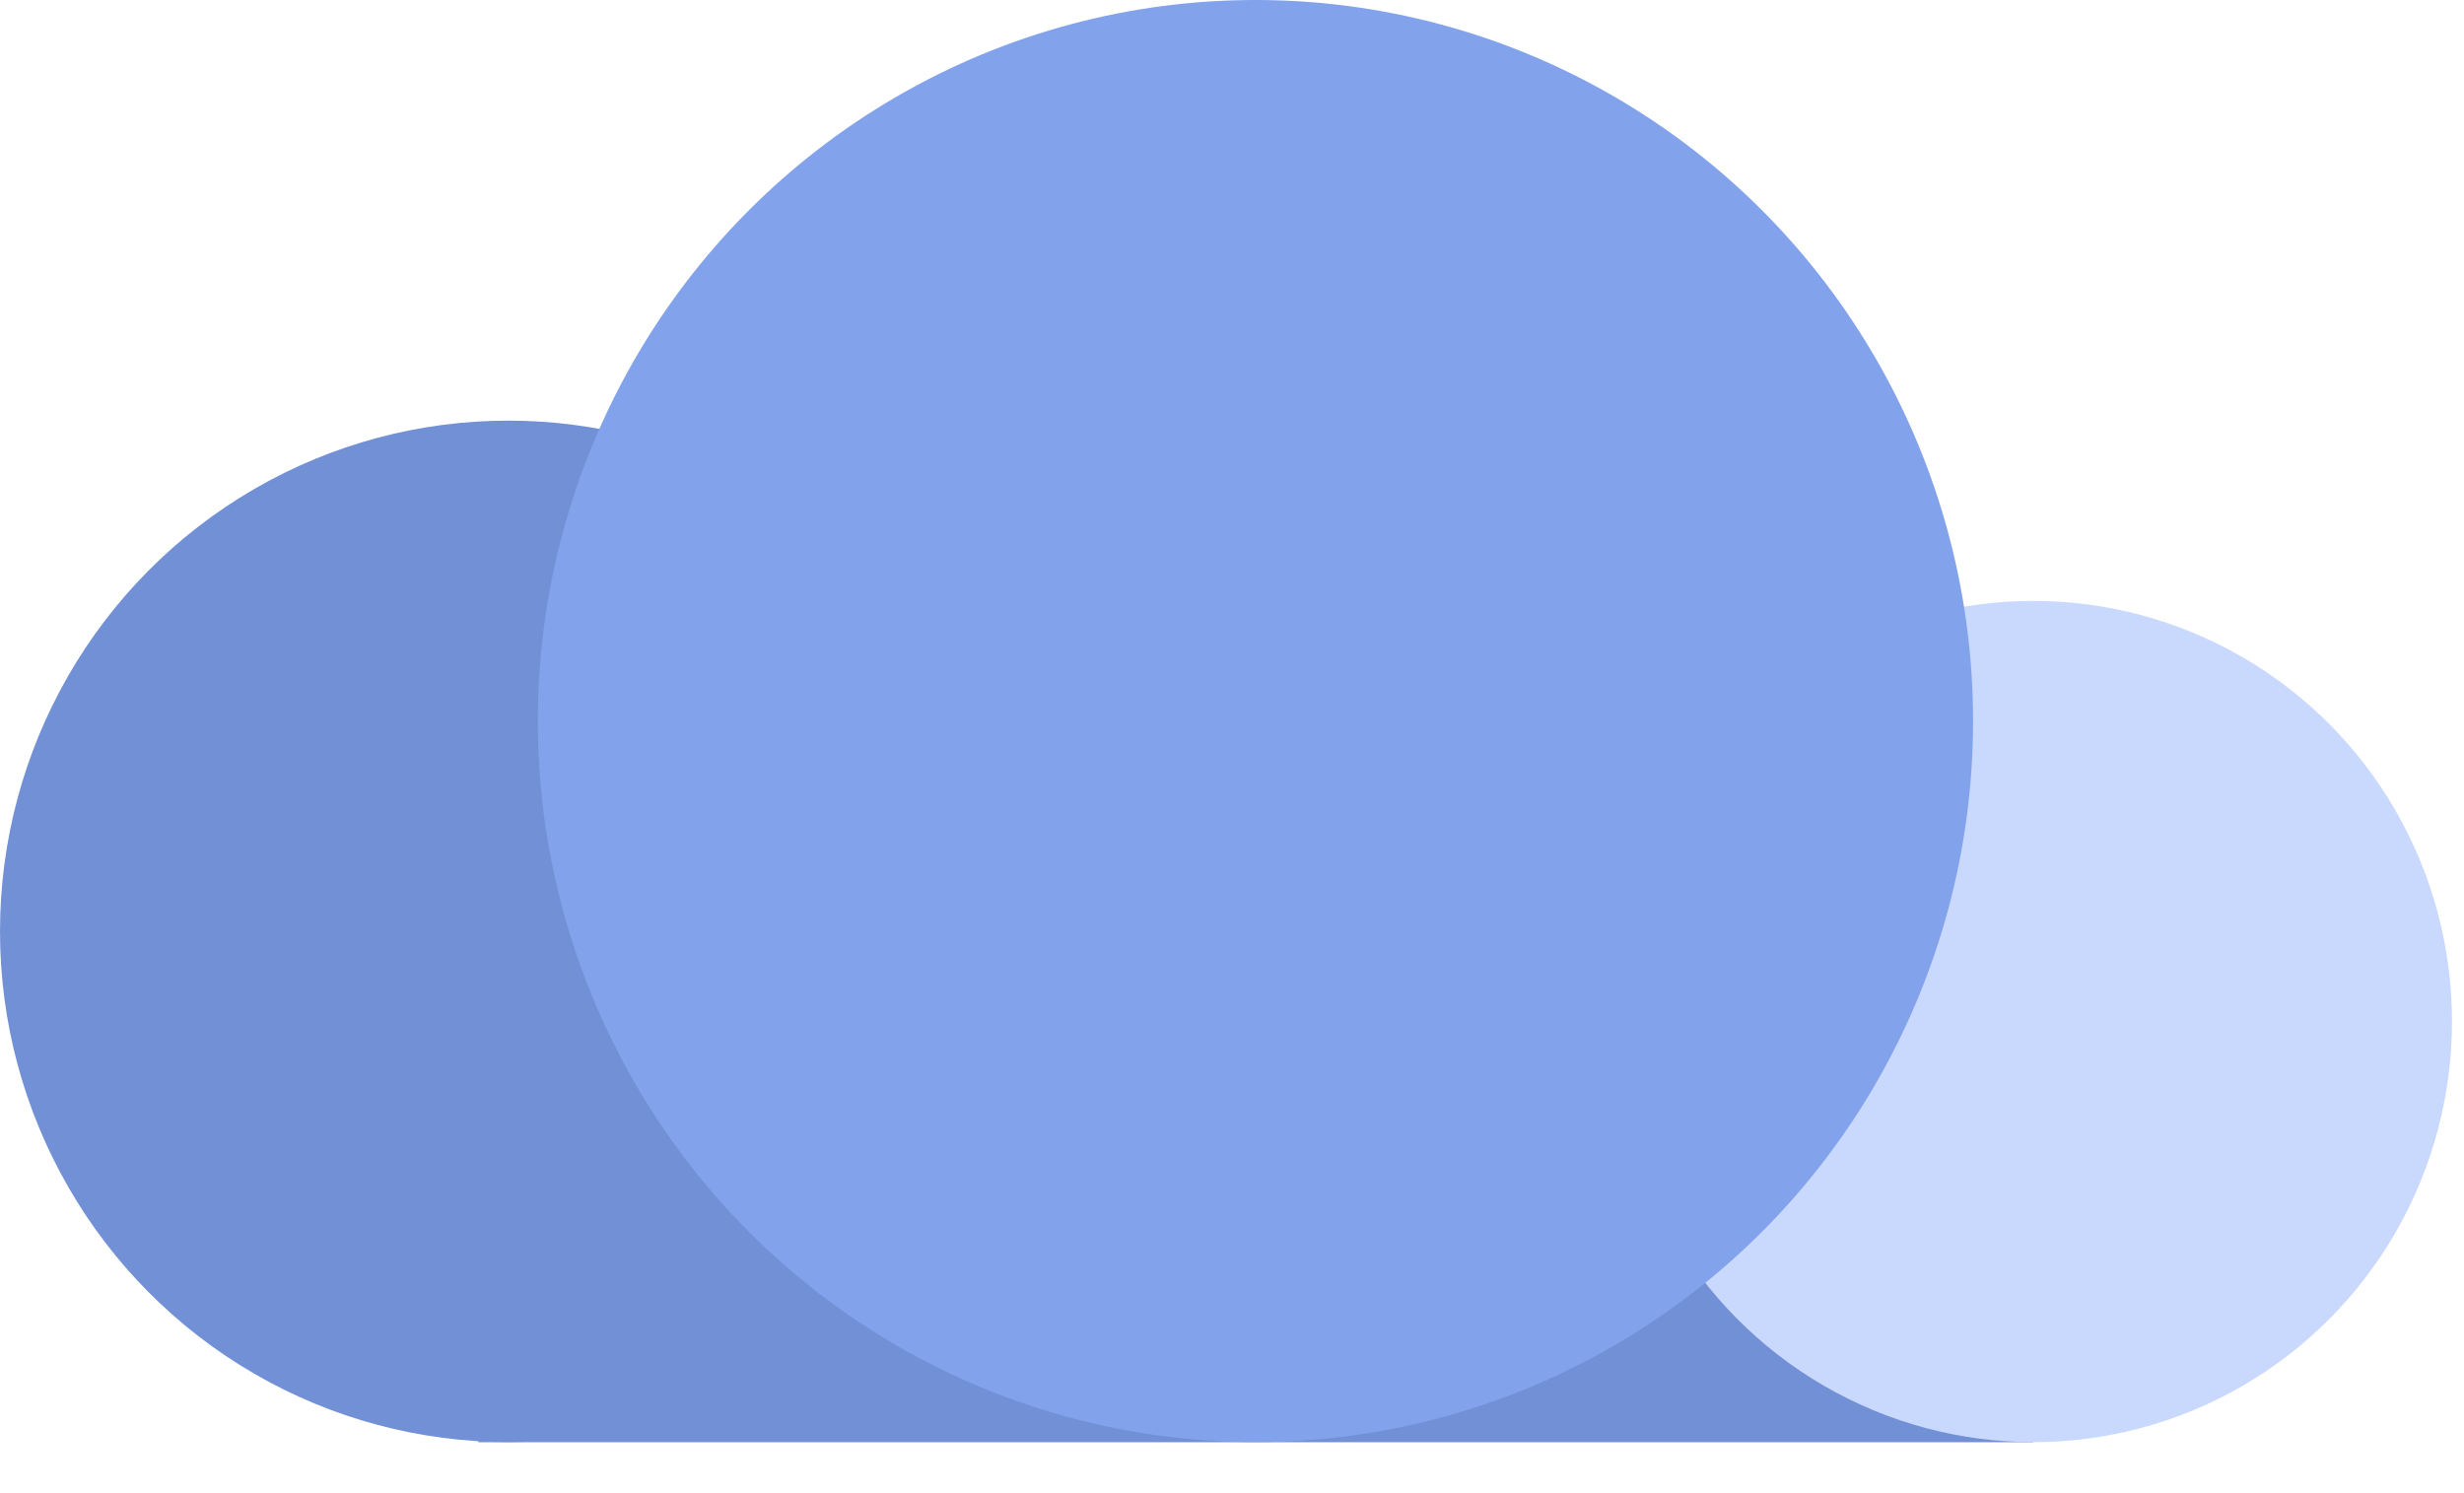 <svg width="33" height="20" fill="none" xmlns="http://www.w3.org/2000/svg"><path fill="#7290D5" d="M6.406 11.269h20.825v8.049H6.406z"/><ellipse cx="27.232" cy="13.683" rx="5.607" ry="5.634" fill="#C9D8FD"/><ellipse cx="6.808" cy="12.475" rx="6.808" ry="6.841" fill="#7290D5"/><ellipse cx="16.814" cy="9.658" rx="9.611" ry="9.658" fill="#82A2EB"/></svg>